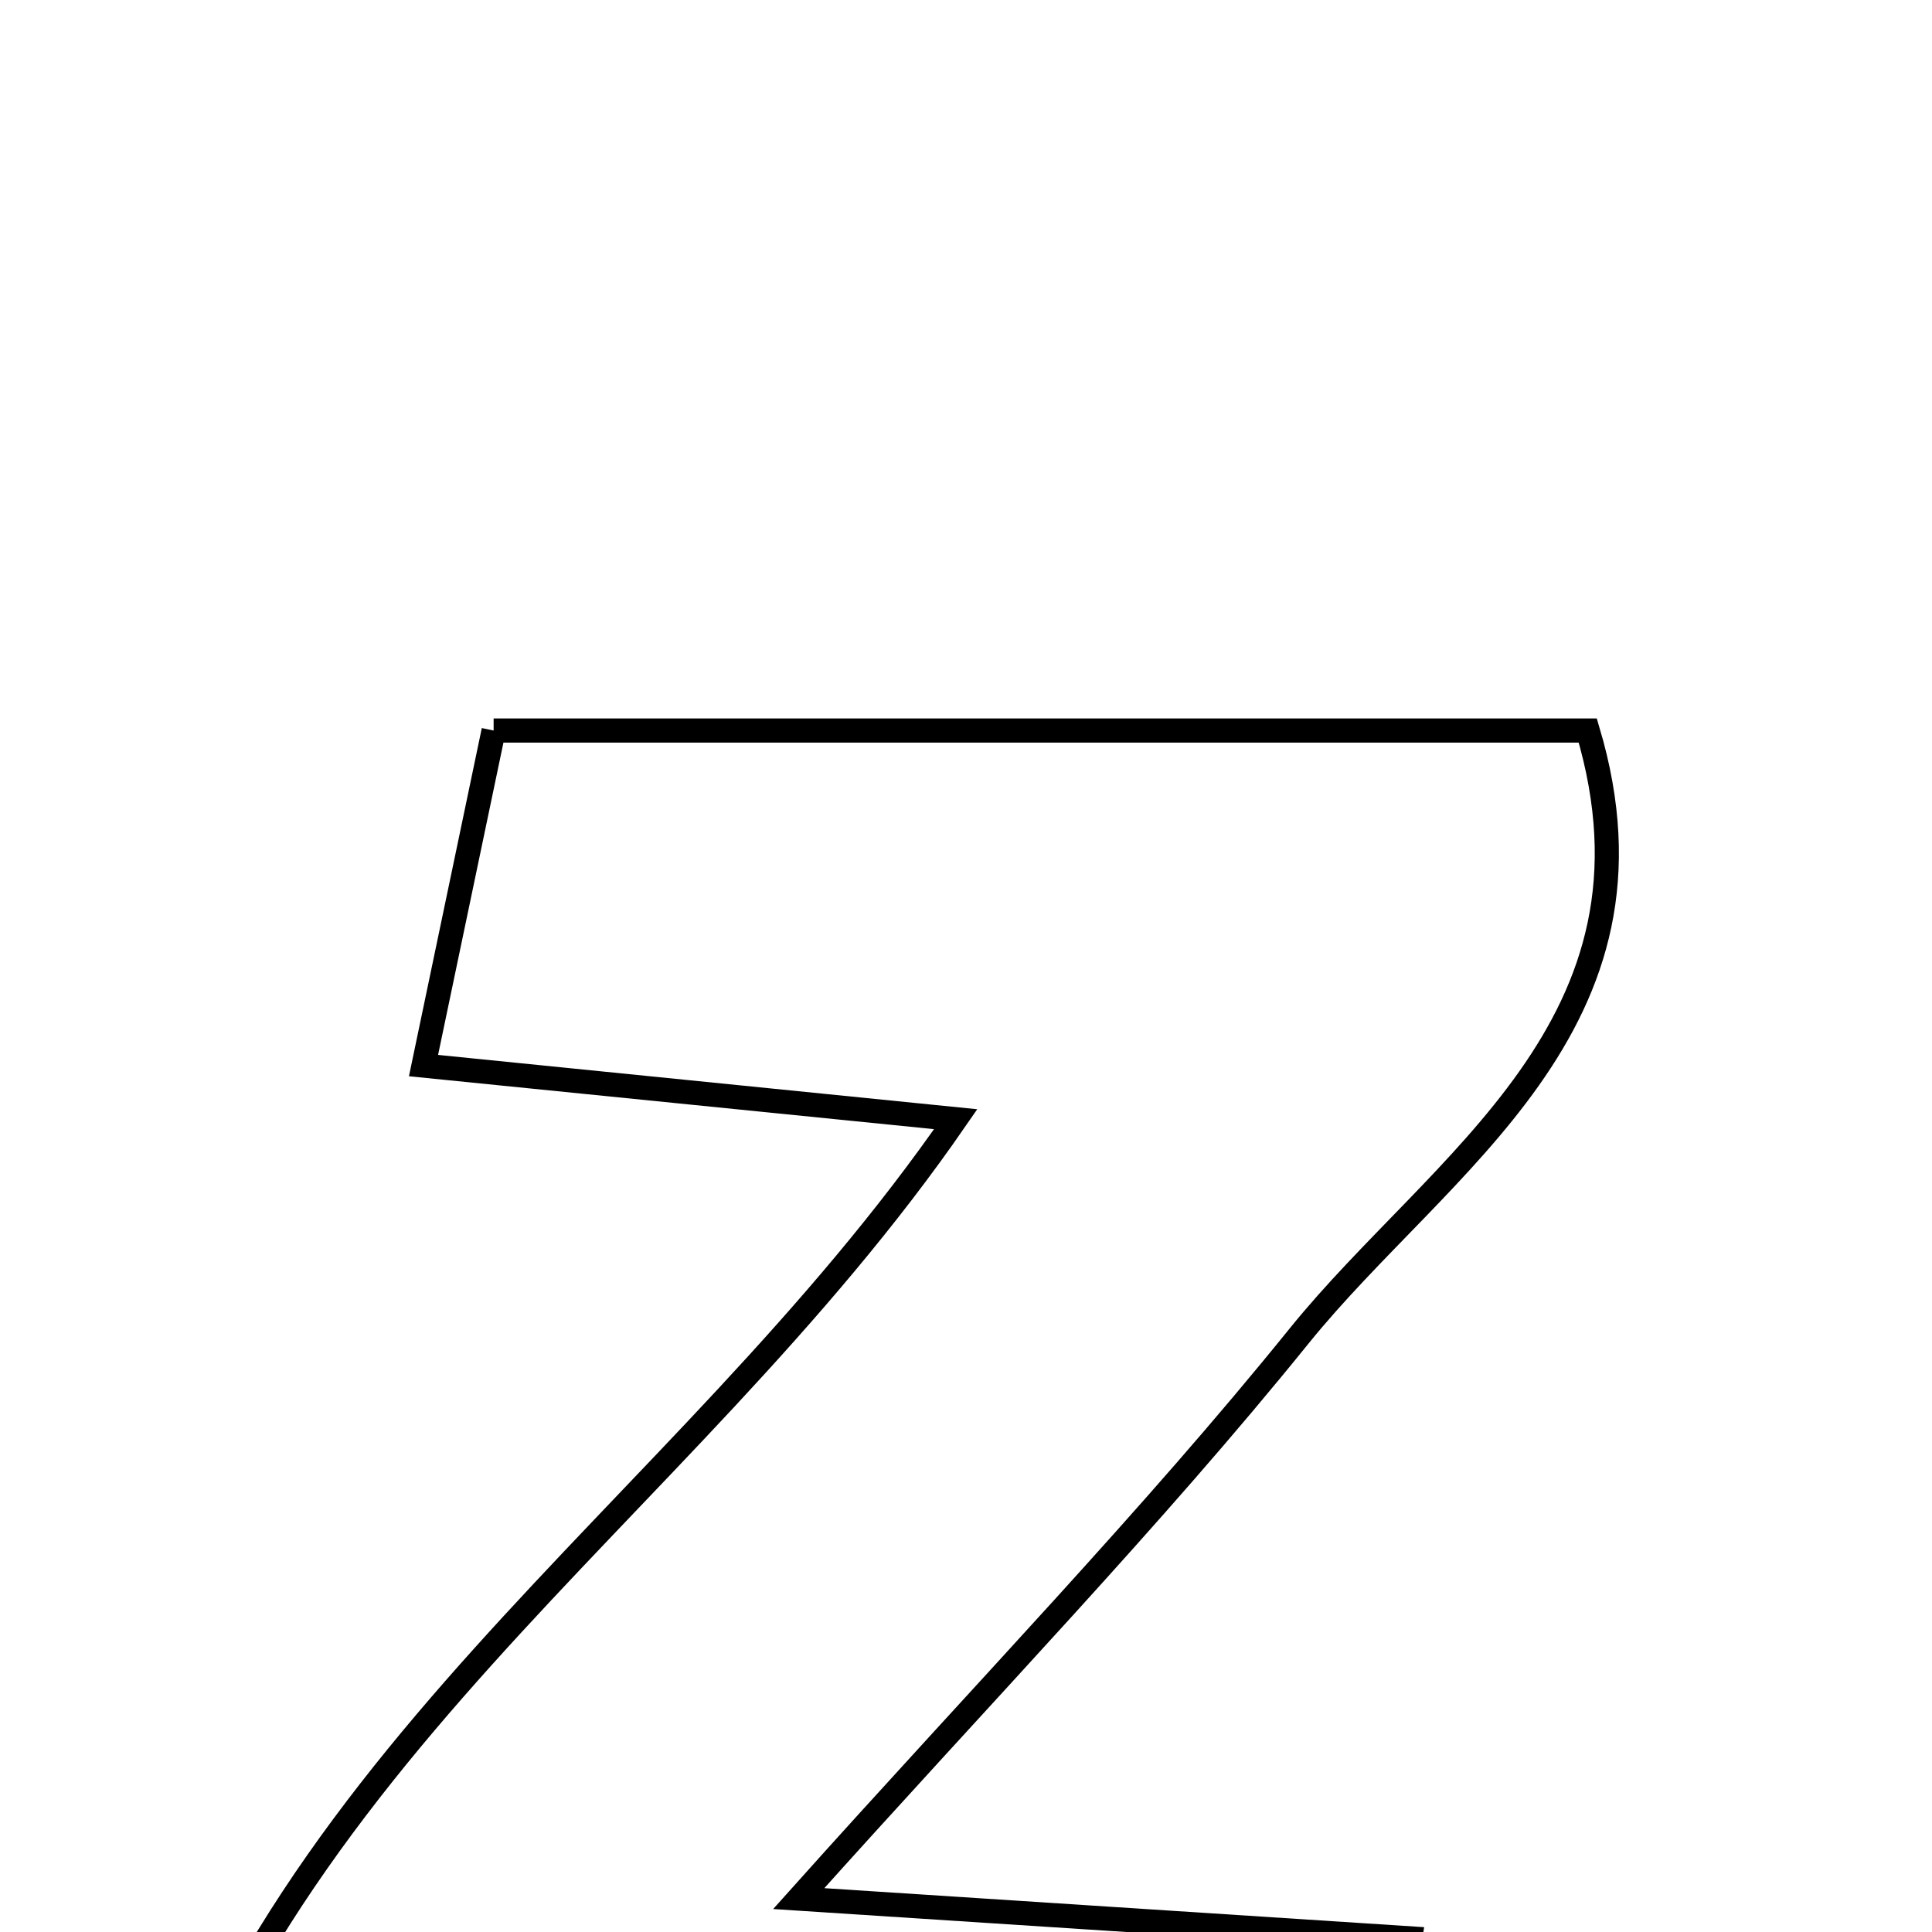 <svg xmlns="http://www.w3.org/2000/svg" viewBox="0.0 0.0 24.0 24.0" height="200px" width="200px"><path fill="none" stroke="black" stroke-width=".3" stroke-opacity="1.0"  filling="0" d="M6.132 9.075 C10.71 9.075 15.155 9.075 19.724 9.075 C20.813 12.734 17.888 14.431 16.139 16.595 C14.296 18.876 12.246 20.99 9.922 23.585 C12.653 23.762 14.869 23.907 17.517 24.079 C17.281 25.543 17.079 26.802 16.841 28.275 C11.842 28.274 7.03 28.274 1.553 28.274 C3.11 21.911 8.421 18.903 11.872 13.903 C9.618 13.676 7.607 13.473 5.261 13.237 C5.57 11.76 5.839 10.475 6.132 9.075"></path></svg>